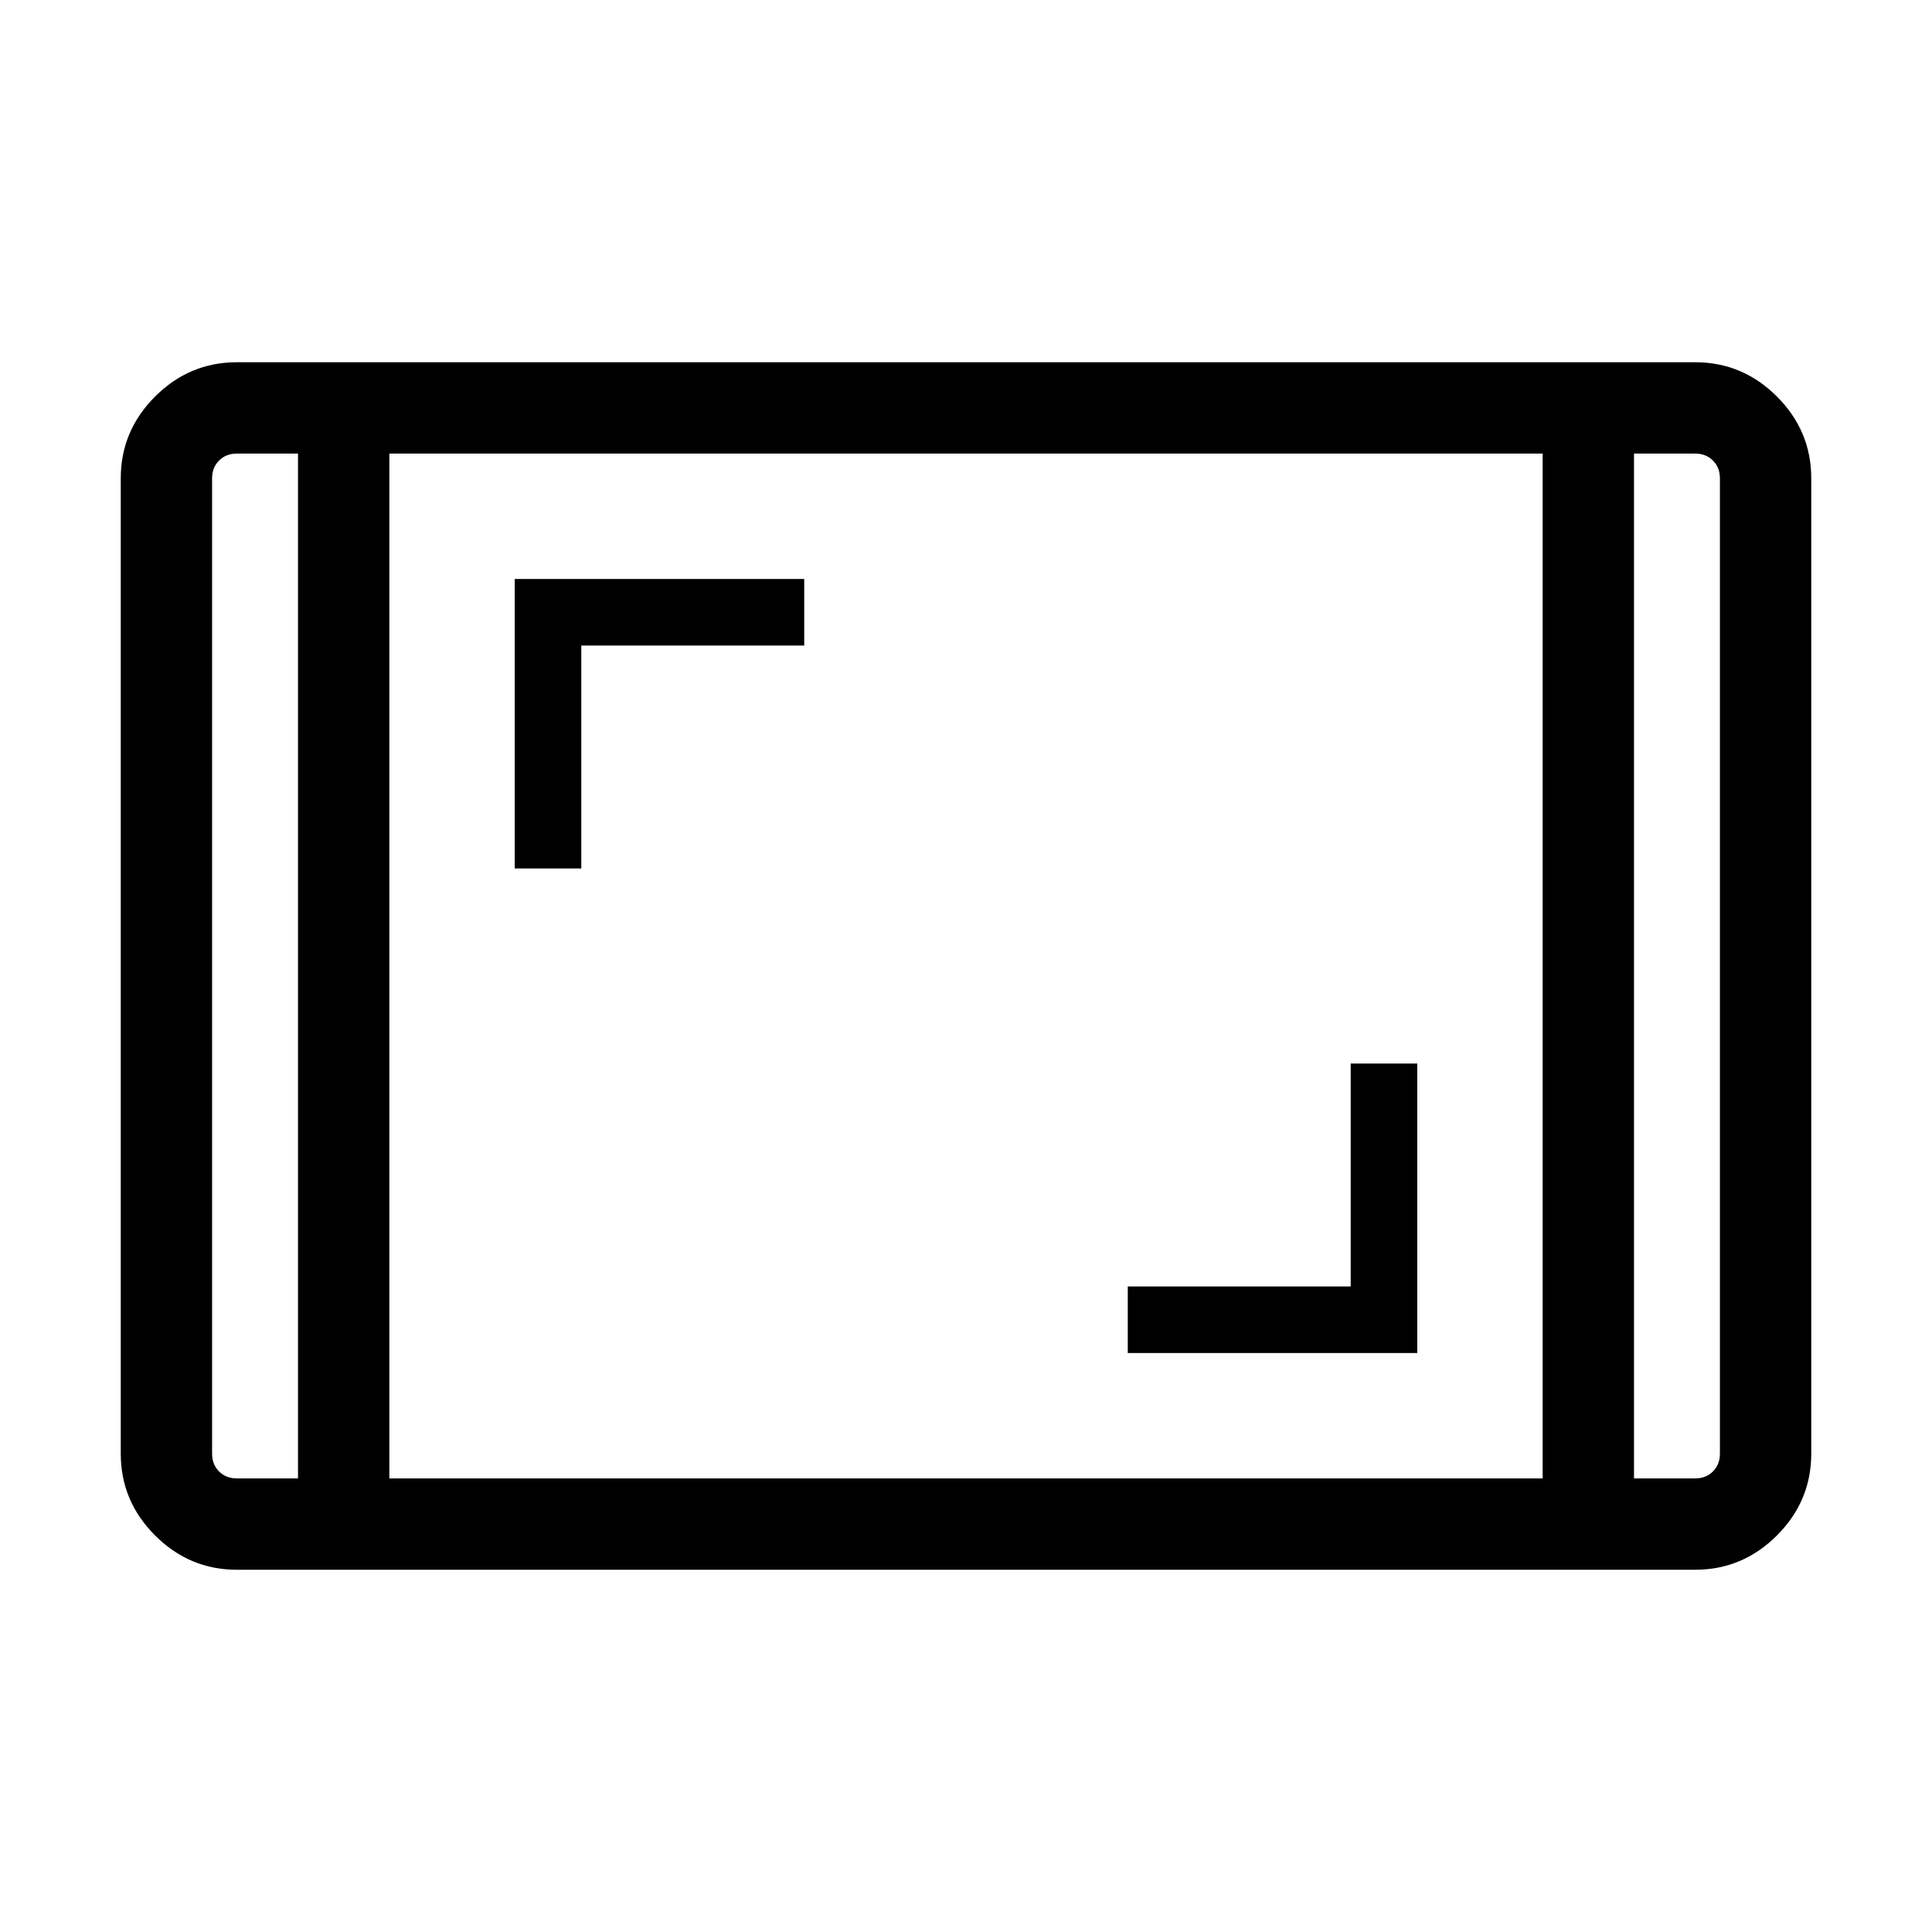 <svg xmlns="http://www.w3.org/2000/svg" height="48" viewBox="0 -960 960 960" width="48"><path d="M117.694-180.001q-23.597 0-40.645-17.048-17.048-17.049-17.048-40.645v-484.612q0-23.596 17.048-40.645 17.048-17.048 40.645-17.048h724.612q23.596 0 40.645 17.048 17.048 17.049 17.048 40.645v484.612q0 23.596-17.048 40.645-17.049 17.048-40.645 17.048H117.694Zm30.384-554.614h-30.384q-5.385 0-8.847 3.462-3.462 3.462-3.462 8.847v484.612q0 5.385 3.462 8.847 3.462 3.462 8.847 3.462h30.384v-509.23Zm45.384 509.23h573.076v-509.23H193.462v509.23Zm618.46-509.23v509.23h30.384q5.385 0 8.847-3.462 3.462-3.462 3.462-8.847v-484.612q0-5.385-3.462-8.847-3.462-3.462-8.847-3.462h-30.384Zm0 0H854.615h-42.693Zm-663.844 0H105.385h42.693Zm412.307 446.922H704.23v-143.845h-33.076v110.769H560.385v33.076ZM255.77-528.462h33.076v-110.769h110.769v-33.076H255.77v143.845Z"/></svg>